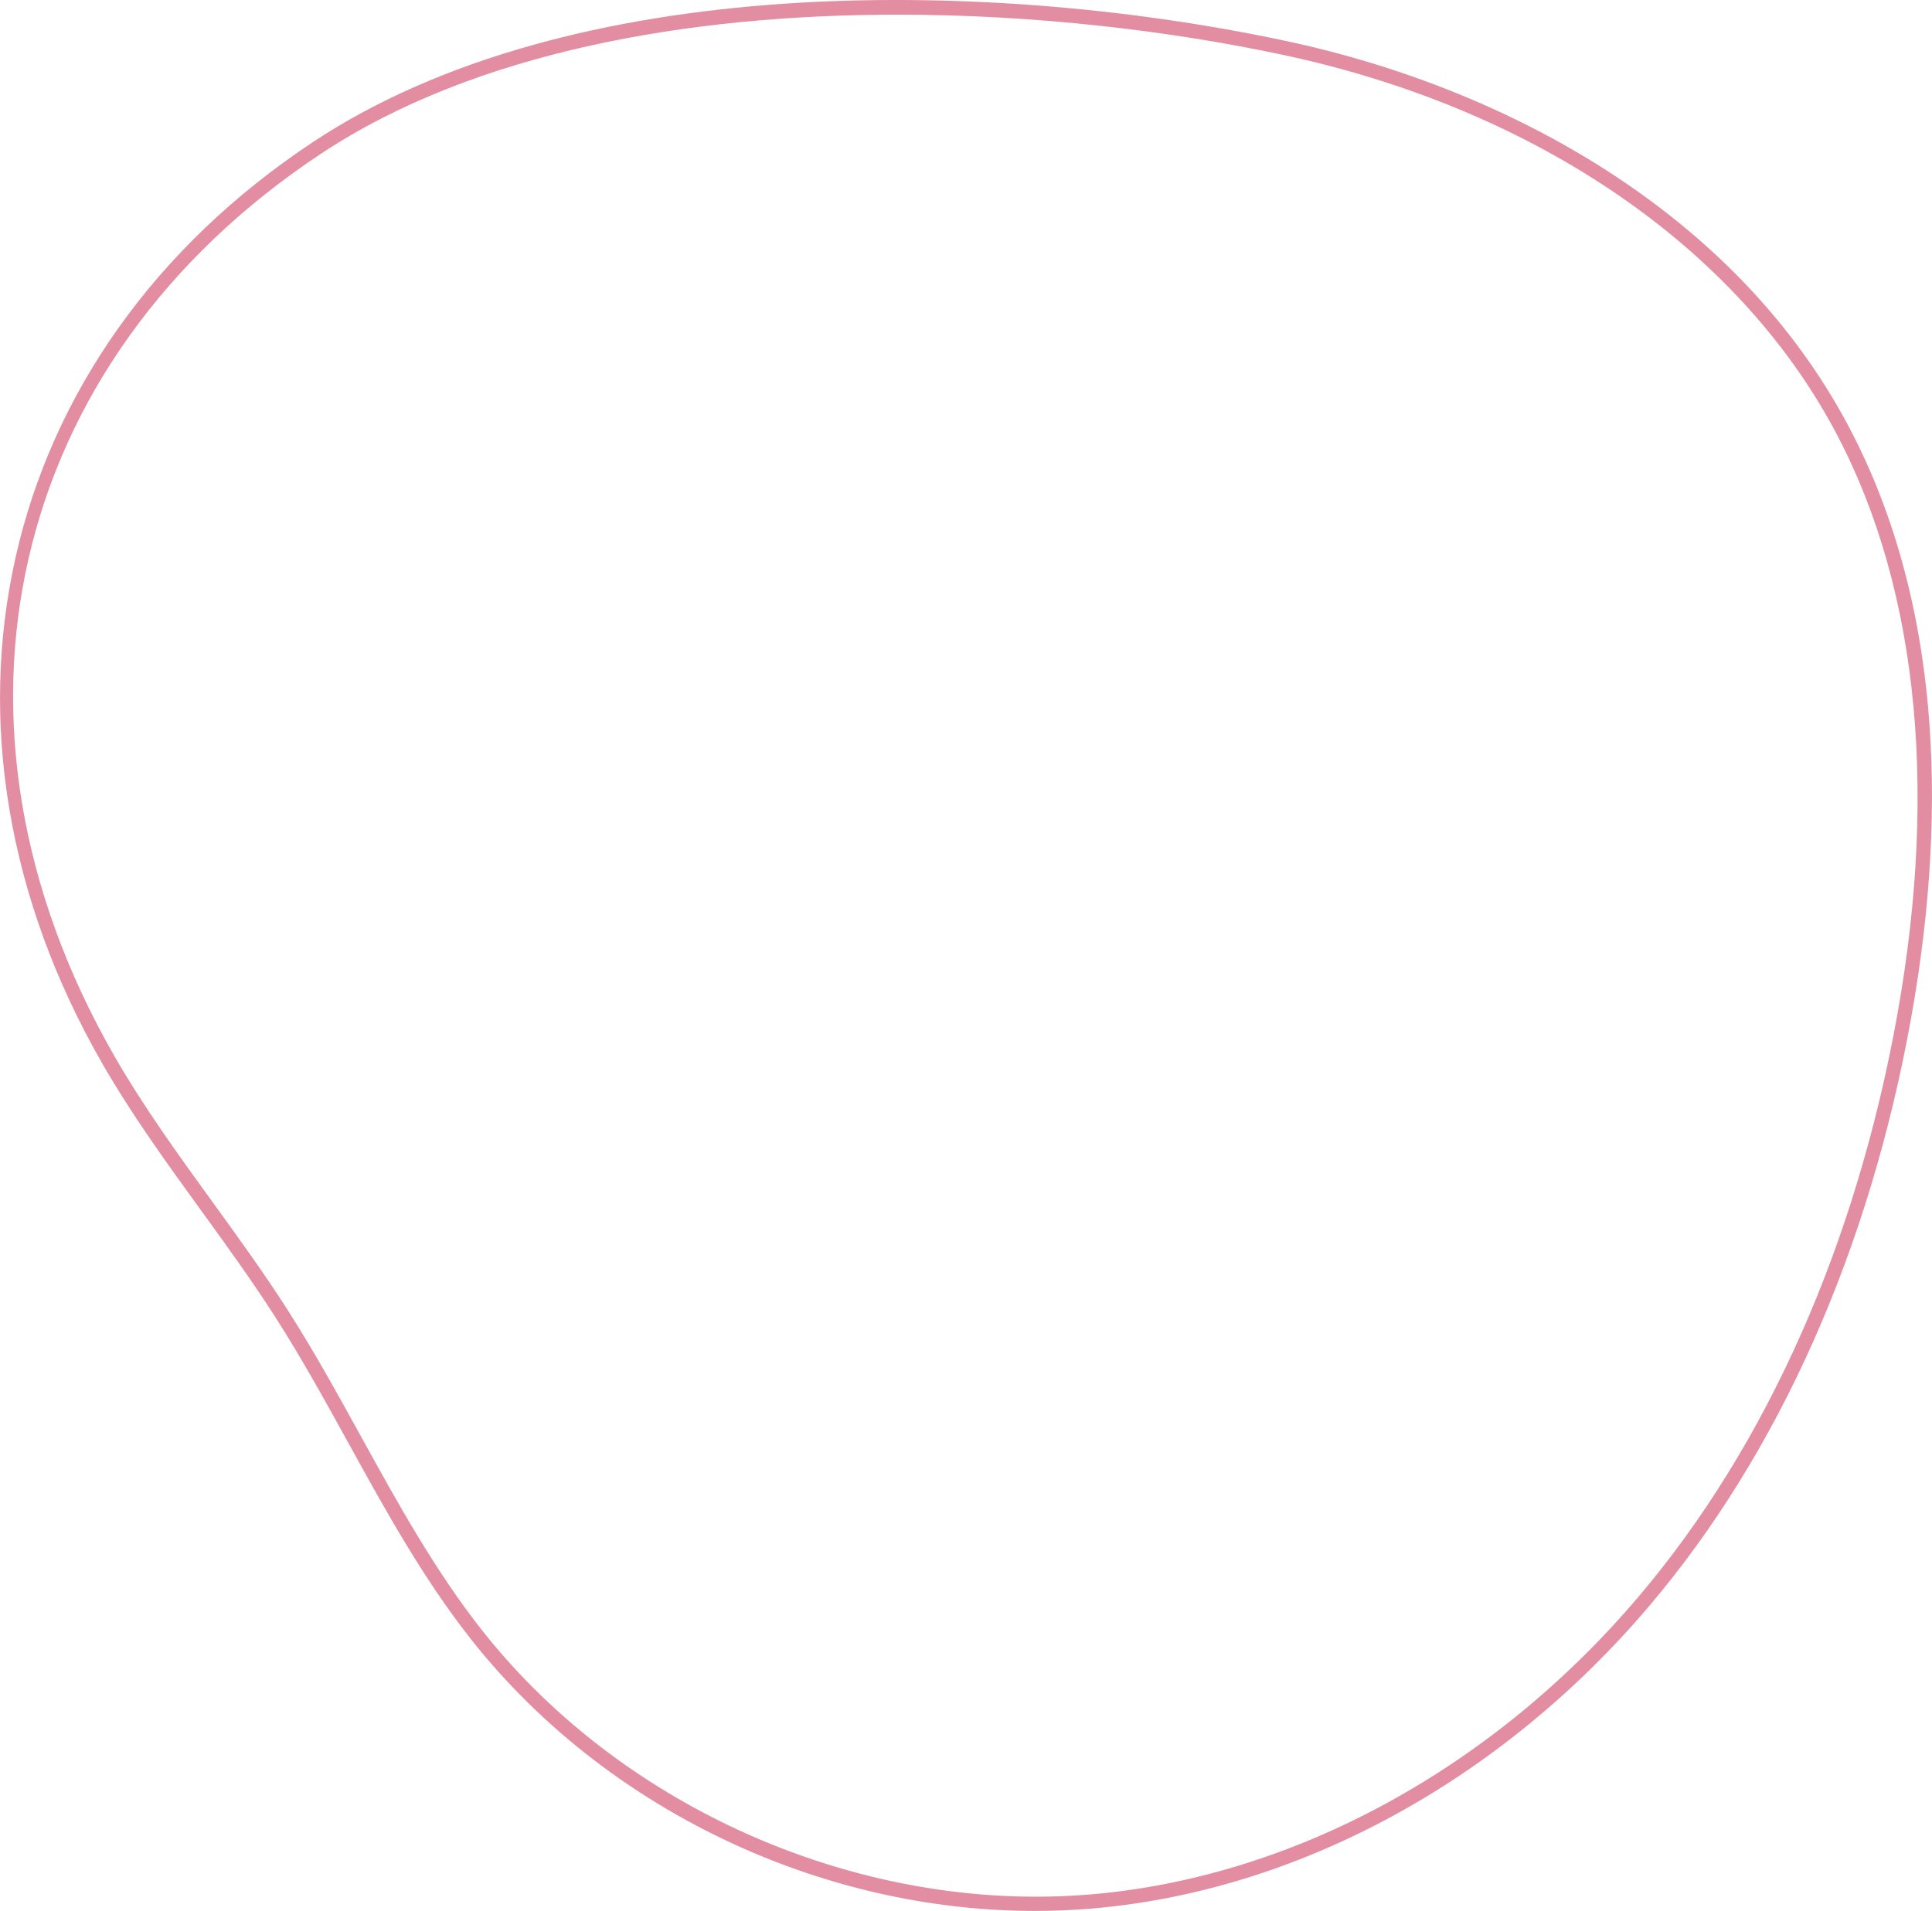 <svg xmlns="http://www.w3.org/2000/svg" width="1080" height="1068.3" viewBox="0 0 1080 1068.3"><g id="a"/><g id="b"><g id="c"><g id="d"><path d="M578.57 1068.3c-54.39.0-109.49-11.61-161.05-34.09-61.45-26.8-114.99-67.8-154.83-118.57-26.5-33.76-47.52-71.89-67.84-108.76-12.79-23.2-26.01-47.18-40.44-69.78-13.17-20.62-27.81-40.83-41.98-60.37-19.1-26.36-38.85-53.61-55.37-82.39-26.25-45.74-43.68-93.51-51.81-141.98-7.98-47.59-6.84-94.84 3.39-140.44 10.28-45.82 29.5-88.87 57.12-127.95 28.38-40.15 65.1-75.32 109.14-104.53 34.58-22.93 76.06-41.23 123.29-54.37C340.93 13.14 388.6 5.38 439.84 1.97c88.89-5.9 187.96 1.53 278.93 20.92 65 13.85 126.77 38.74 178.64 71.96 57.52 36.85 101.93 82.67 131.99 136.2 26.56 47.29 42.84 102.52 48.4 164.17 4.81 53.33 1.66 111.64-9.37 173.31-23.19 129.6-73.7 243.3-146.08 328.8-83.17 98.25-197.1 160.1-312.6 169.68-10.35.86-20.76 1.29-31.19 1.29zM501.77 8.2c-116.39.0-236.27 20.65-322.5 77.84C3.91 202.34-42.44 405.02 63.94 590.37c16.31 28.42 35.94 55.5 54.92 81.69 14.23 19.64 28.95 39.94 42.24 60.76 14.57 22.82 27.85 46.92 40.7 70.22 20.17 36.6 41.04 74.44 67.14 107.7 72.87 92.85 192.05 149.6 310.19 149.6 10.01.0 20.01-.41 29.98-1.23 113.41-9.41 225.38-70.25 307.2-166.9 71.48-84.44 121.38-196.85 144.33-325.07 23.46-131.12 10.27-245.99-38.14-332.19-56.44-100.5-167.74-174.95-305.37-204.29-63.1-13.45-138.47-22.46-215.35-22.46z" fill="#e28da1"/></g></g></g></svg>